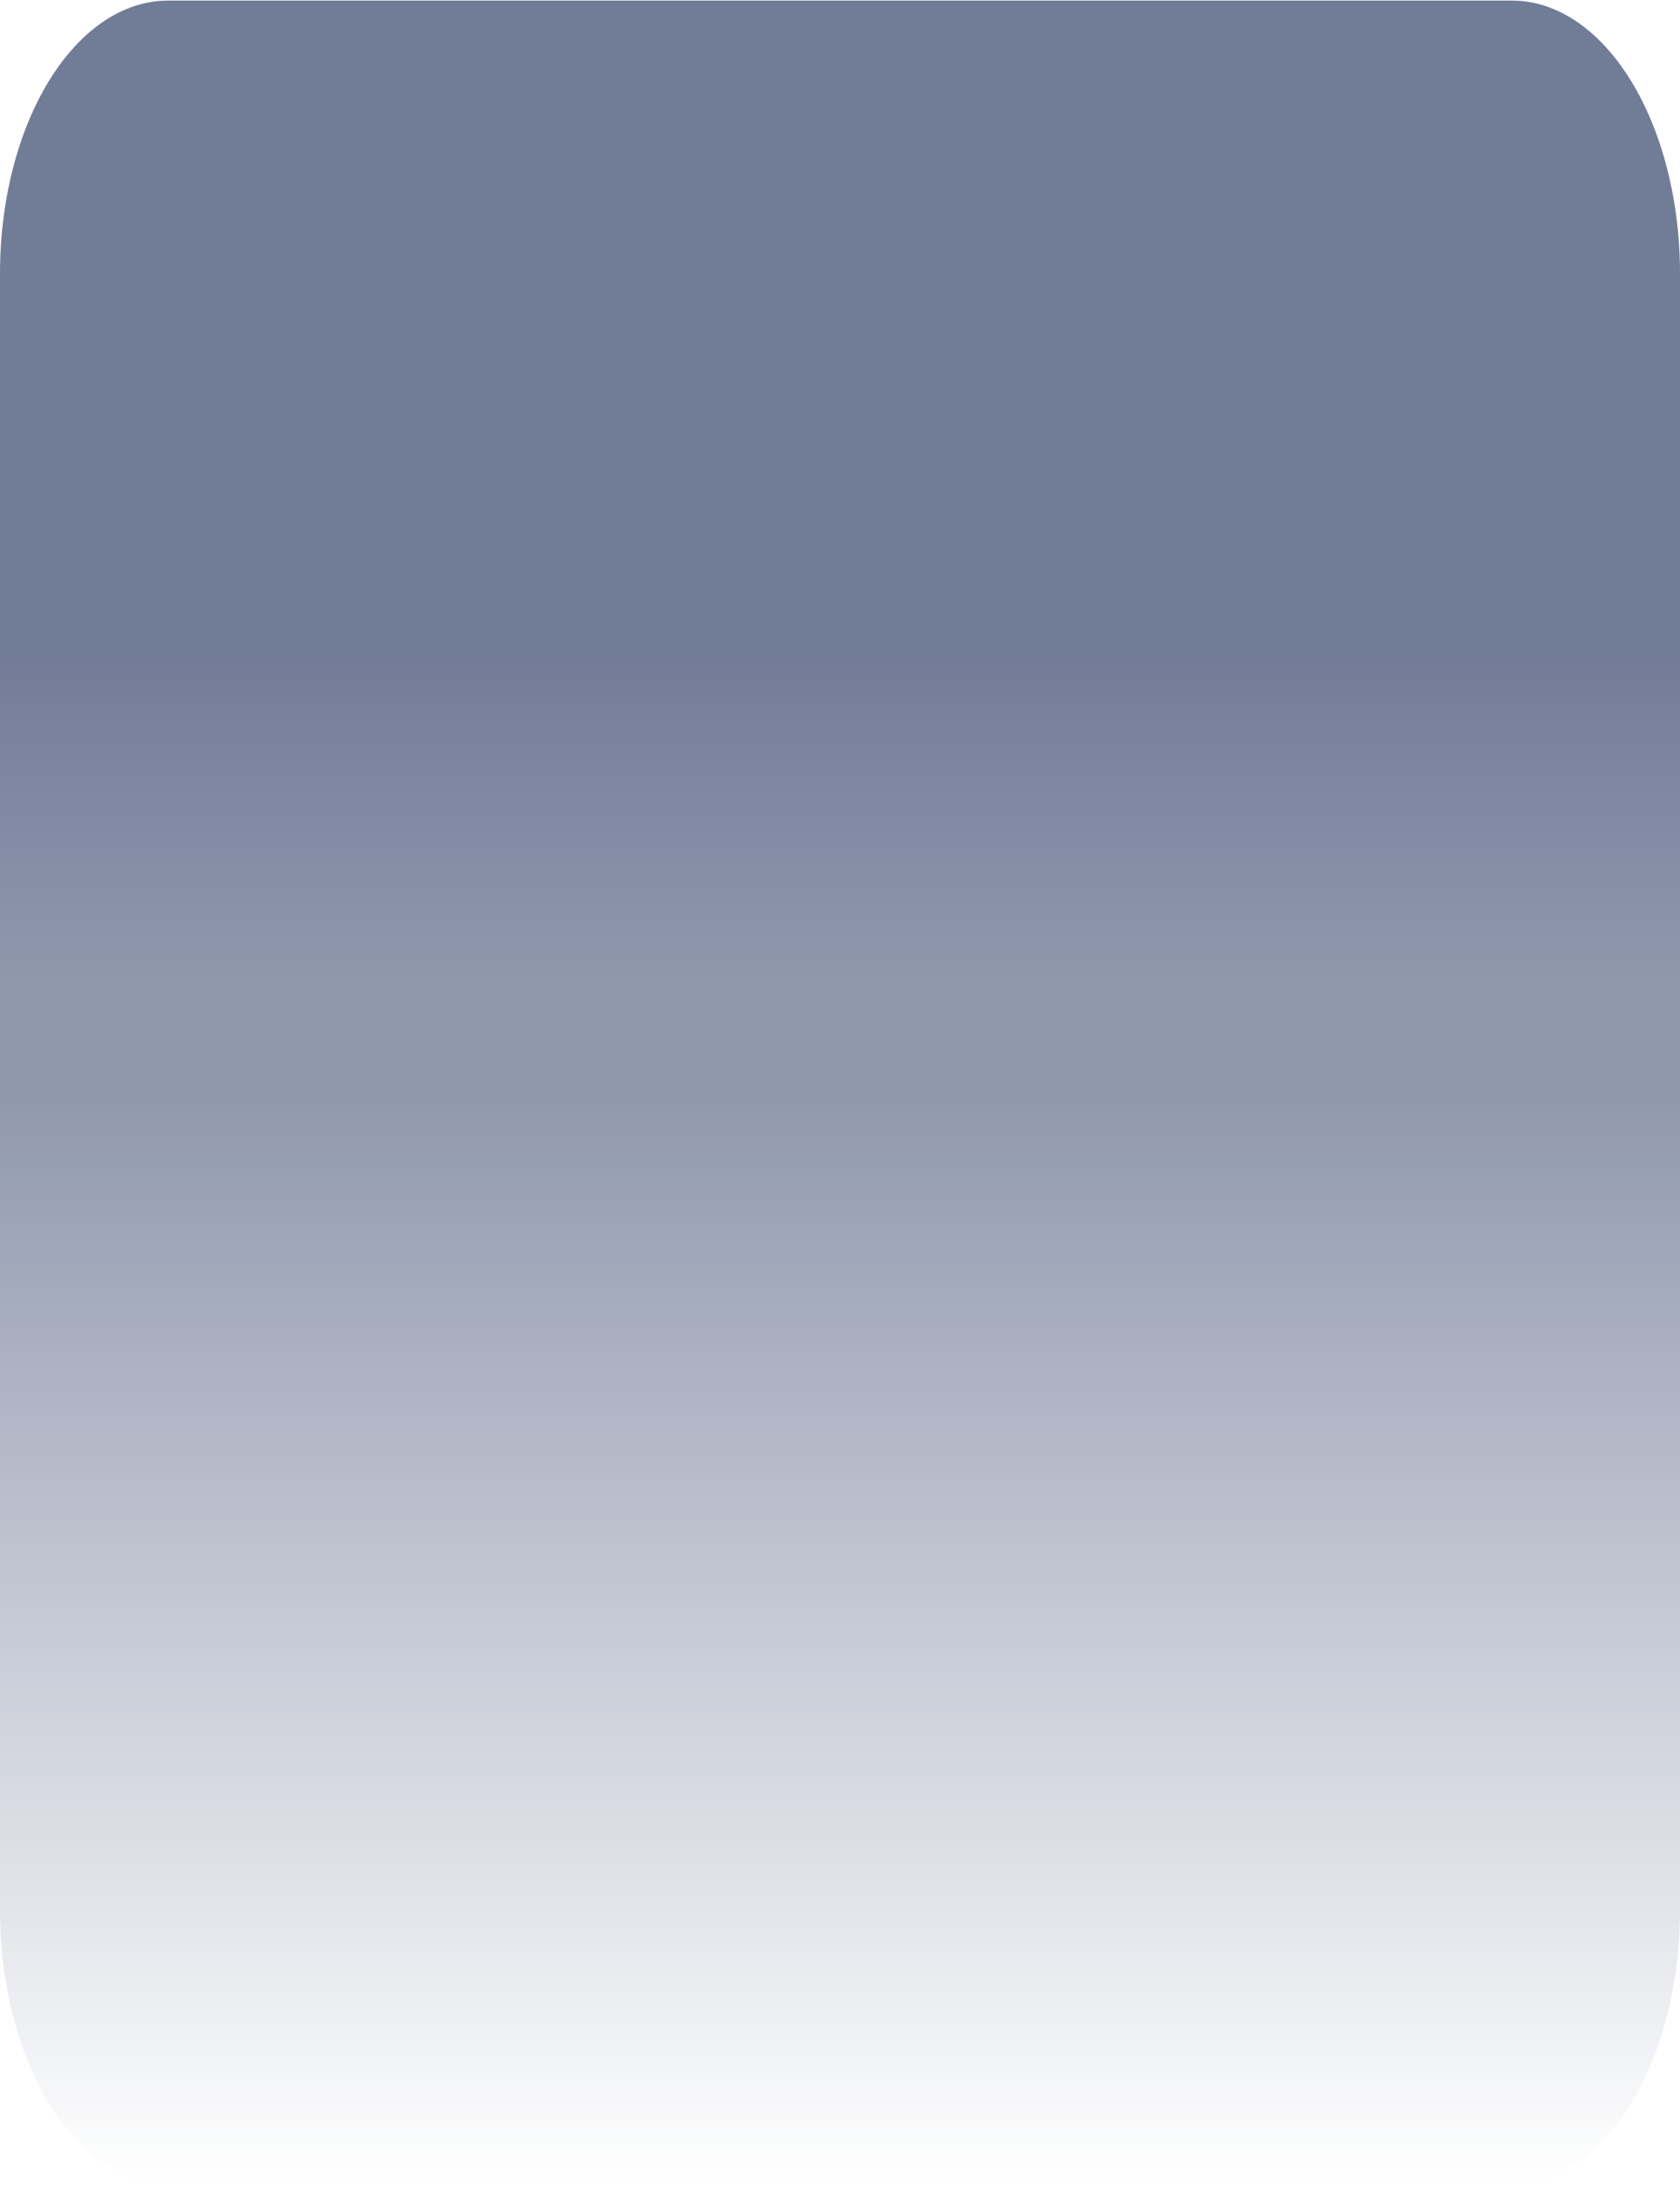 <svg width="446" height="580" viewBox="0 0 446 580" fill="none" xmlns="http://www.w3.org/2000/svg">
<path d="M401.4 579.586H44.6C32.771 579.586 21.427 571.955 13.063 558.372C4.699 544.789 0 526.366 0 507.157V72.582C0 53.373 4.699 34.95 13.063 21.367C21.427 7.784 32.771 0.153 44.6 0.153H401.4C413.229 0.153 424.573 7.784 432.937 21.367C441.301 34.95 446 53.373 446 72.582V507.157C446 526.366 441.301 544.789 432.937 558.372C424.573 571.955 413.229 579.586 401.4 579.586Z" fill="url(#paint0_linear_195_16)" fill-opacity="0.6"/>
<defs>
<linearGradient id="paint0_linear_195_16" x1="223" y1="0.153" x2="223" y2="579.586" gradientUnits="userSpaceOnUse">
<stop offset="0.297" stop-color="#132452"/>
<stop offset="0.448" stop-color="#132452" stop-opacity="0.785"/>
<stop offset="0.5" stop-color="#132452" stop-opacity="0.785"/>
<stop offset="1" stop-color="#132452" stop-opacity="0"/>
</linearGradient>
</defs>
</svg>
